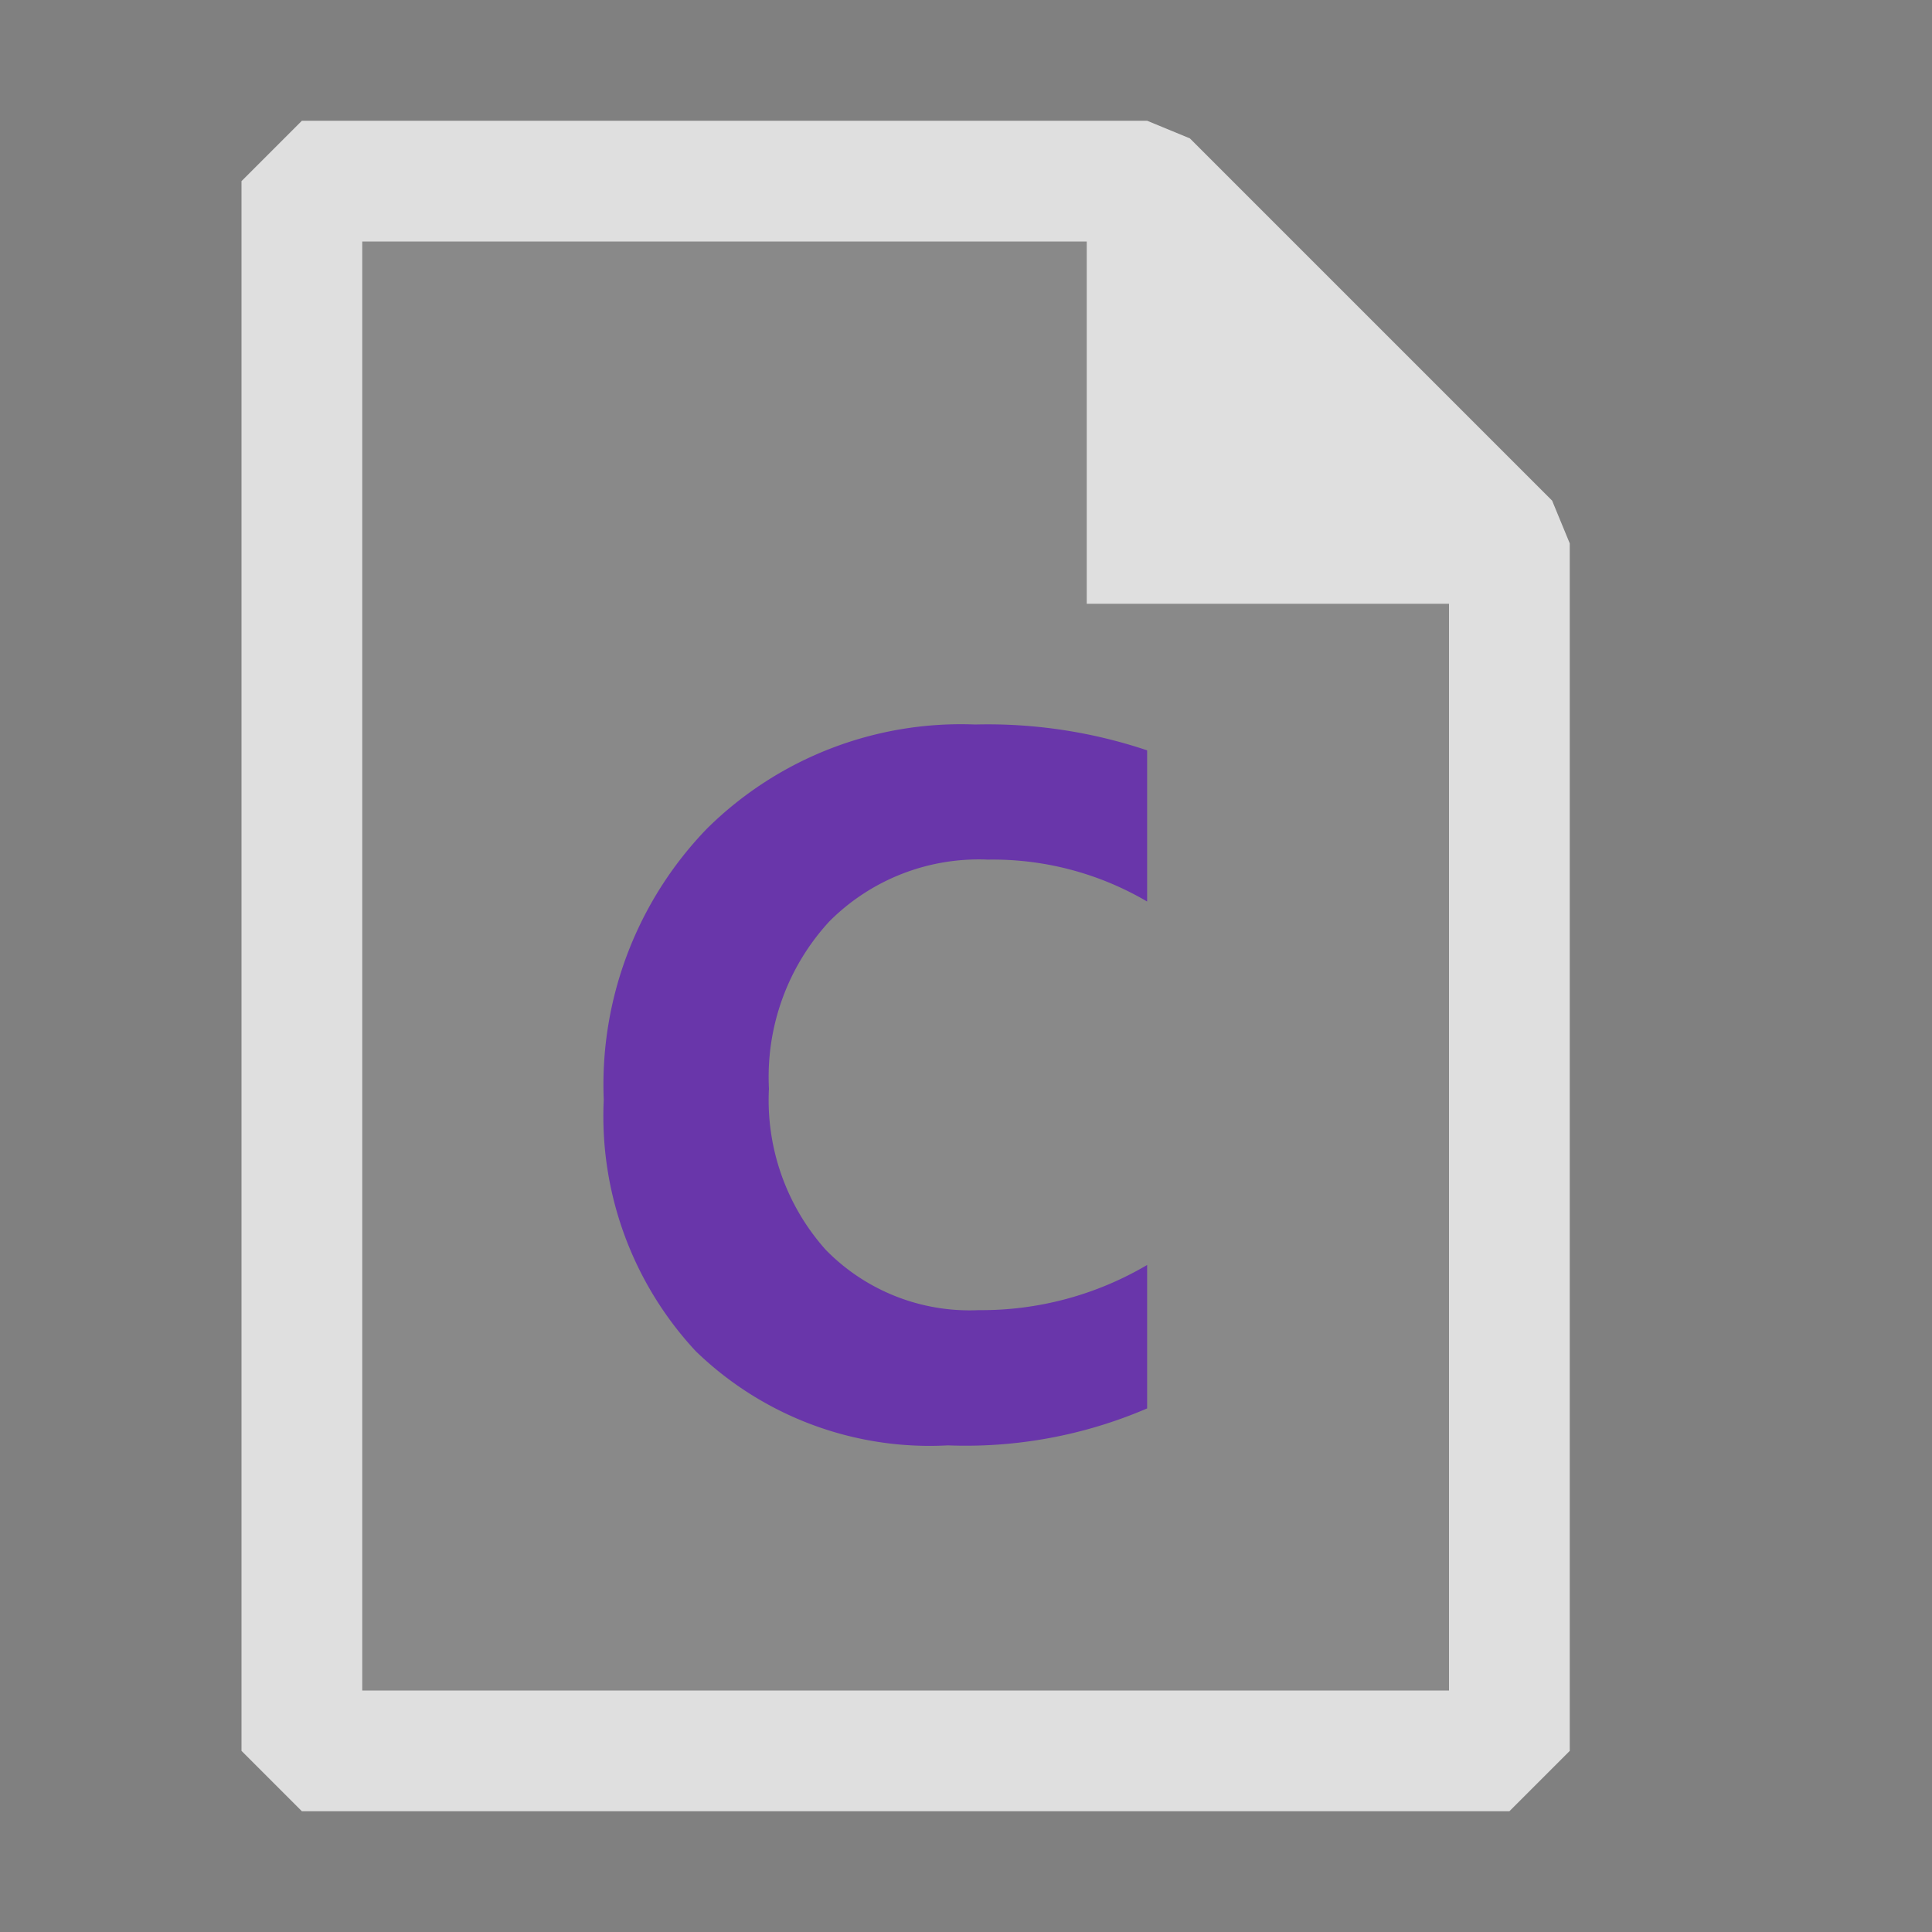 <ns0:svg xmlns:ns0="http://www.w3.org/2000/svg" viewBox="0 0 16 16">
  <ns0:rect x="0" y="0" width="16" height="16" fill="#808080" stroke="none"/>
  <ns0:defs>
    <ns0:style>.canvas{fill: none; opacity: 0;}.light-defaultgrey-10{fill: #FFFFFF; opacity: 0.1;}.light-defaultgrey{fill: #FFFFFF; opacity: 1;}.light-purple{fill: #6936aa; opacity: 1;}.cls-1{opacity:0.75;}</ns0:style>
  </ns0:defs>
  <ns0:title>IconLightCFile</ns0:title>
  <ns0:g id="canvas" style="fill:none;opacity:0;">
    <ns0:path d="M16,16H0V0H16Z" style="fill:none;opacity:0;" />
  </ns0:g>
  <ns0:g id="level-1">
    <ns0:g style="opacity:0.75;">
      <ns0:path d="M12.5,4.5v10H2.5V1.5h7Z" style="fill:#FFFFFF;opacity:0.1;" />
      <ns0:path d="M12.854,4.146l-3-3L9.5,1h-7L2,1.5v13l.5.5h10l.5-.5V4.5ZM12,14H3V2H9V5h3Z" style="fill:#FFFFFF;opacity:1;" />
    </ns0:g>
    <ns0:path d="M9.5,11.664a3.806,3.806,0,0,1-1.65.306,2.783,2.783,0,0,1-2.089-.781A2.857,2.857,0,0,1,5,9.108a3.05,3.05,0,0,1,.855-2.246A2.989,2.989,0,0,1,8.075,6,4.153,4.153,0,0,1,9.5,6.214V7.466a2.523,2.523,0,0,0-1.32-.347,1.746,1.746,0,0,0-1.312.512,1.9,1.9,0,0,0-.5,1.384,1.861,1.861,0,0,0,.47,1.335,1.666,1.666,0,0,0,1.268.5A2.7,2.7,0,0,0,9.5,10.476Z" style="fill:#6936aa;opacity:1;" />
  </ns0:g>
</ns0:svg>